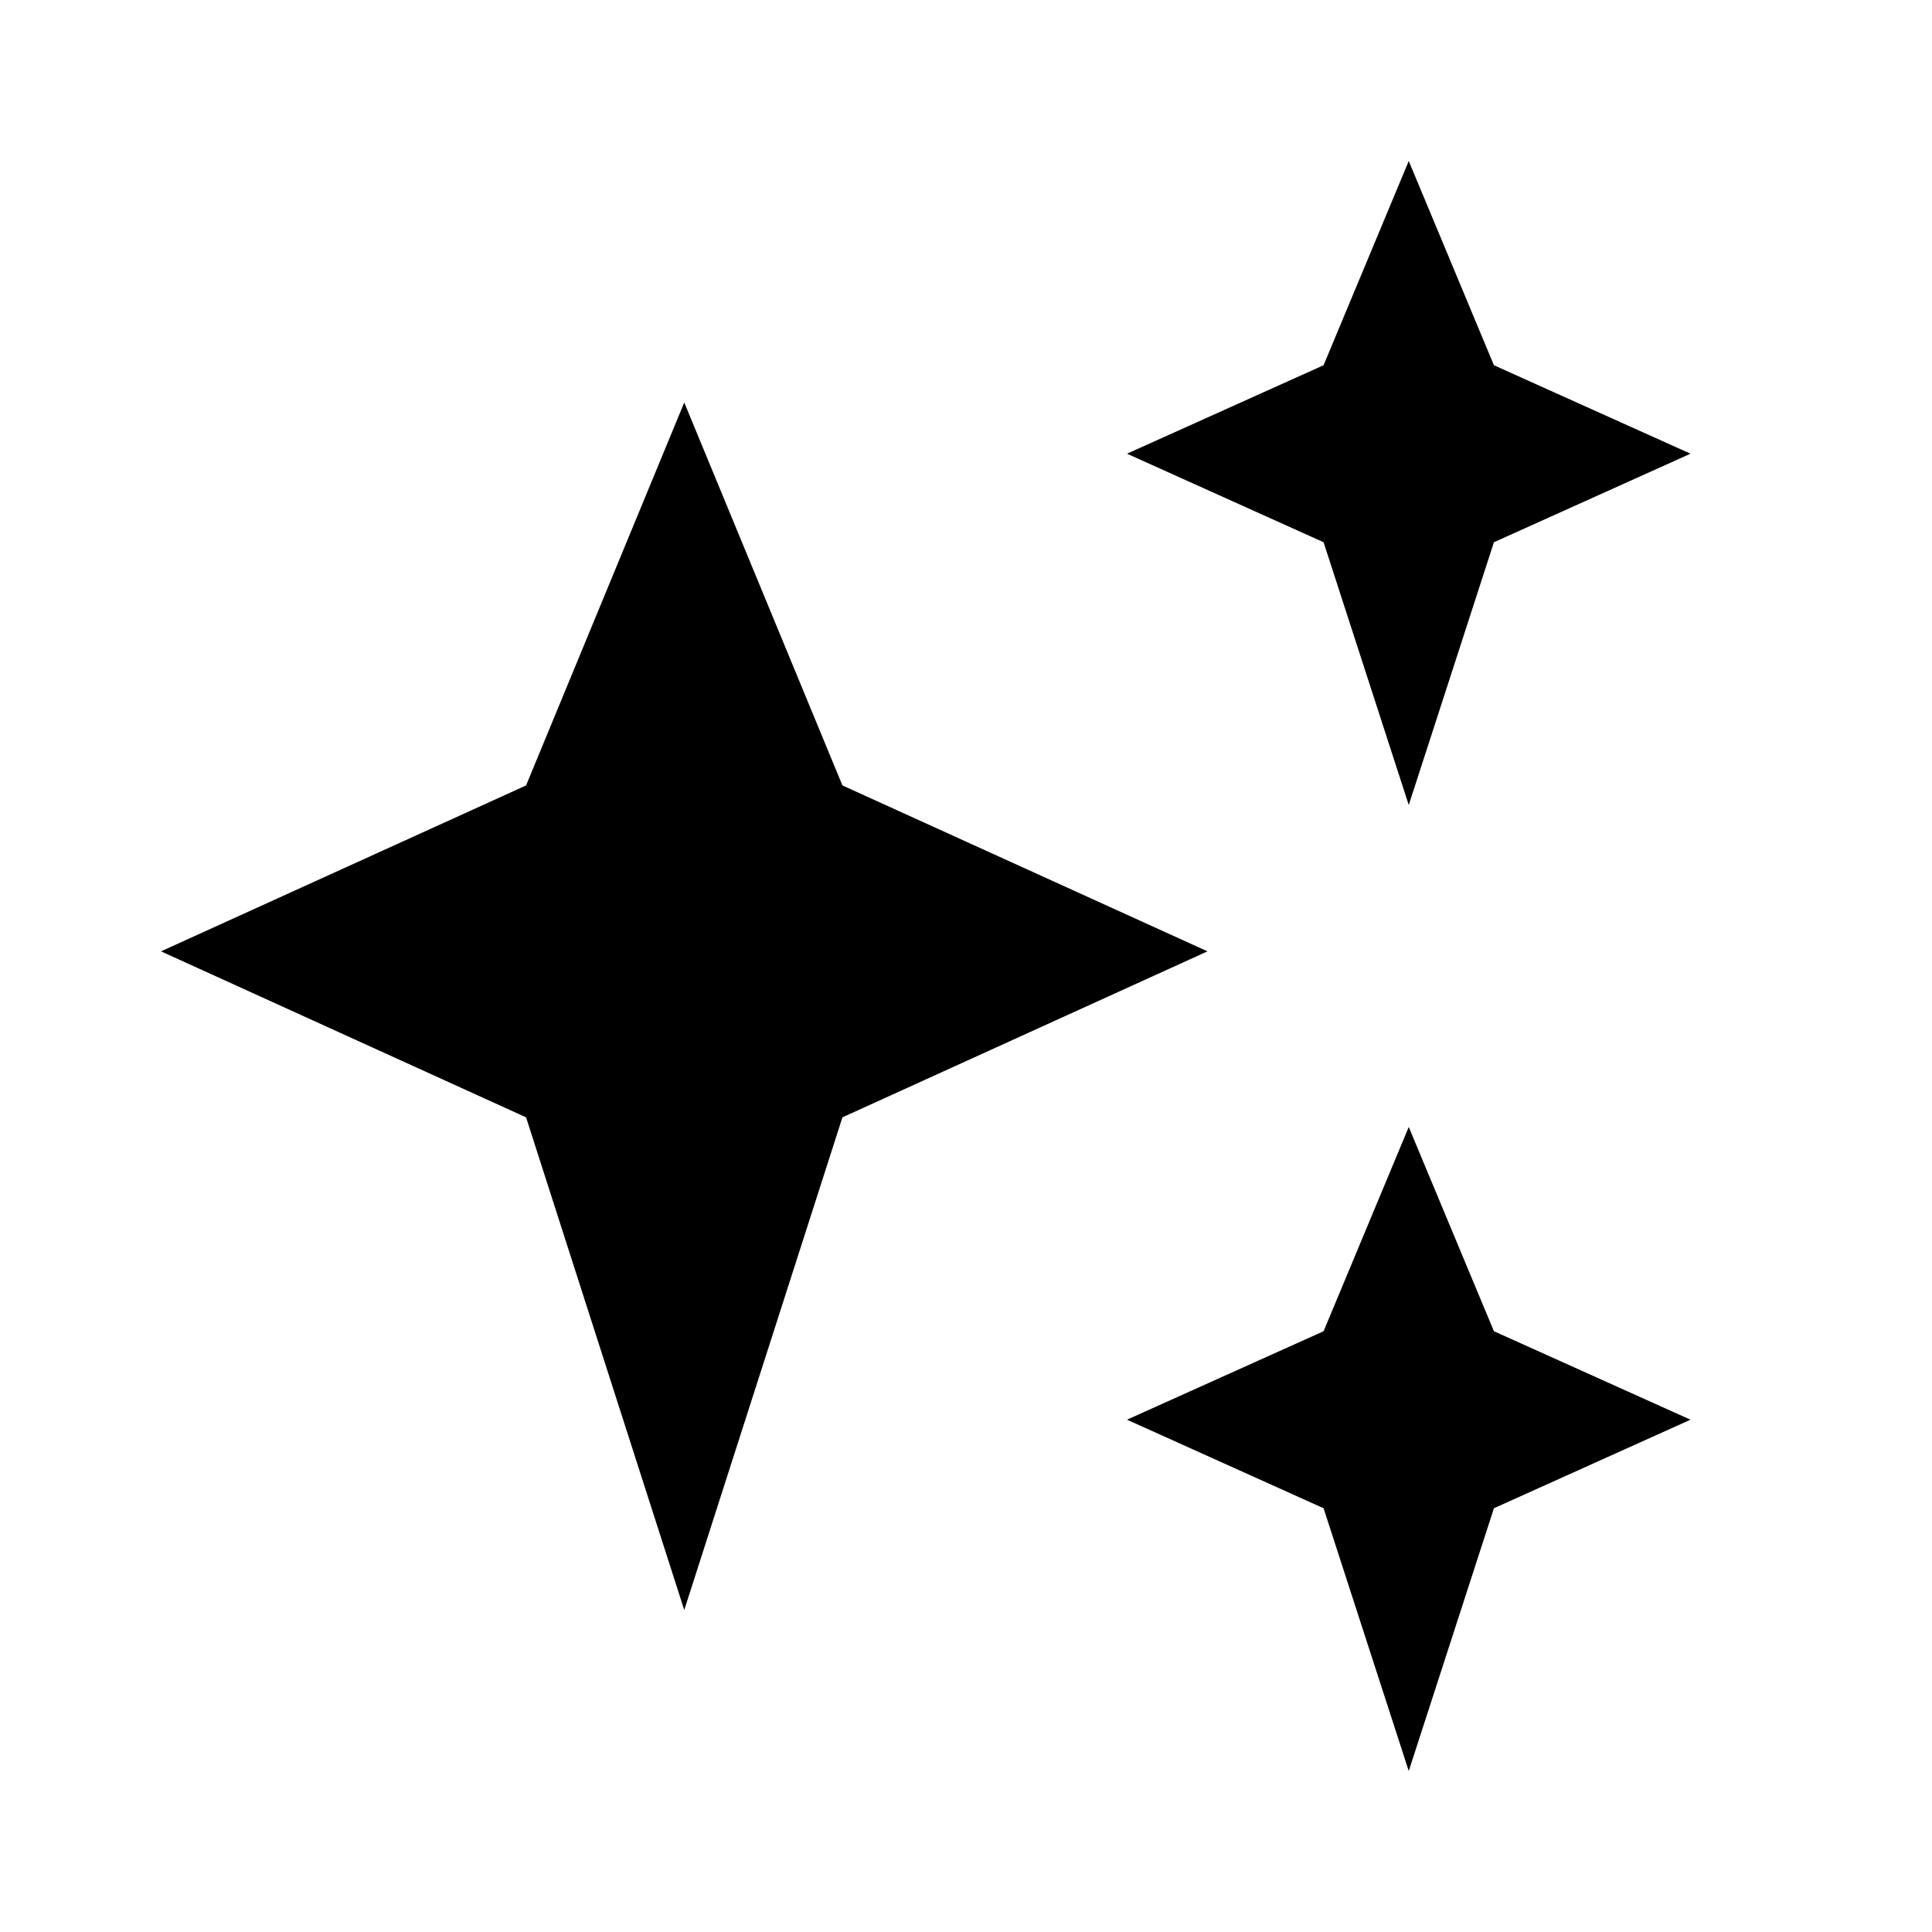 <svg width="24" height="24" viewBox="0 0 24 24" fill="none" xmlns="http://www.w3.org/2000/svg">
<path fill-rule="evenodd" clip-rule="evenodd" d="M21 5.636L18.558 4.537L17.5 2L16.442 4.537L14 5.636L16.442 6.736L17.5 10L18.558 6.736L21 5.636ZM15 11.818L10.465 9.757L8.5 5L6.535 9.757L2 11.818L6.535 13.88L8.5 20L10.465 13.88L15 11.818ZM18.558 16.537L21 17.636L18.558 18.736L17.5 22L16.442 18.736L14 17.636L16.442 16.537L17.5 14L18.558 16.537Z" fill="black"/>
</svg>
